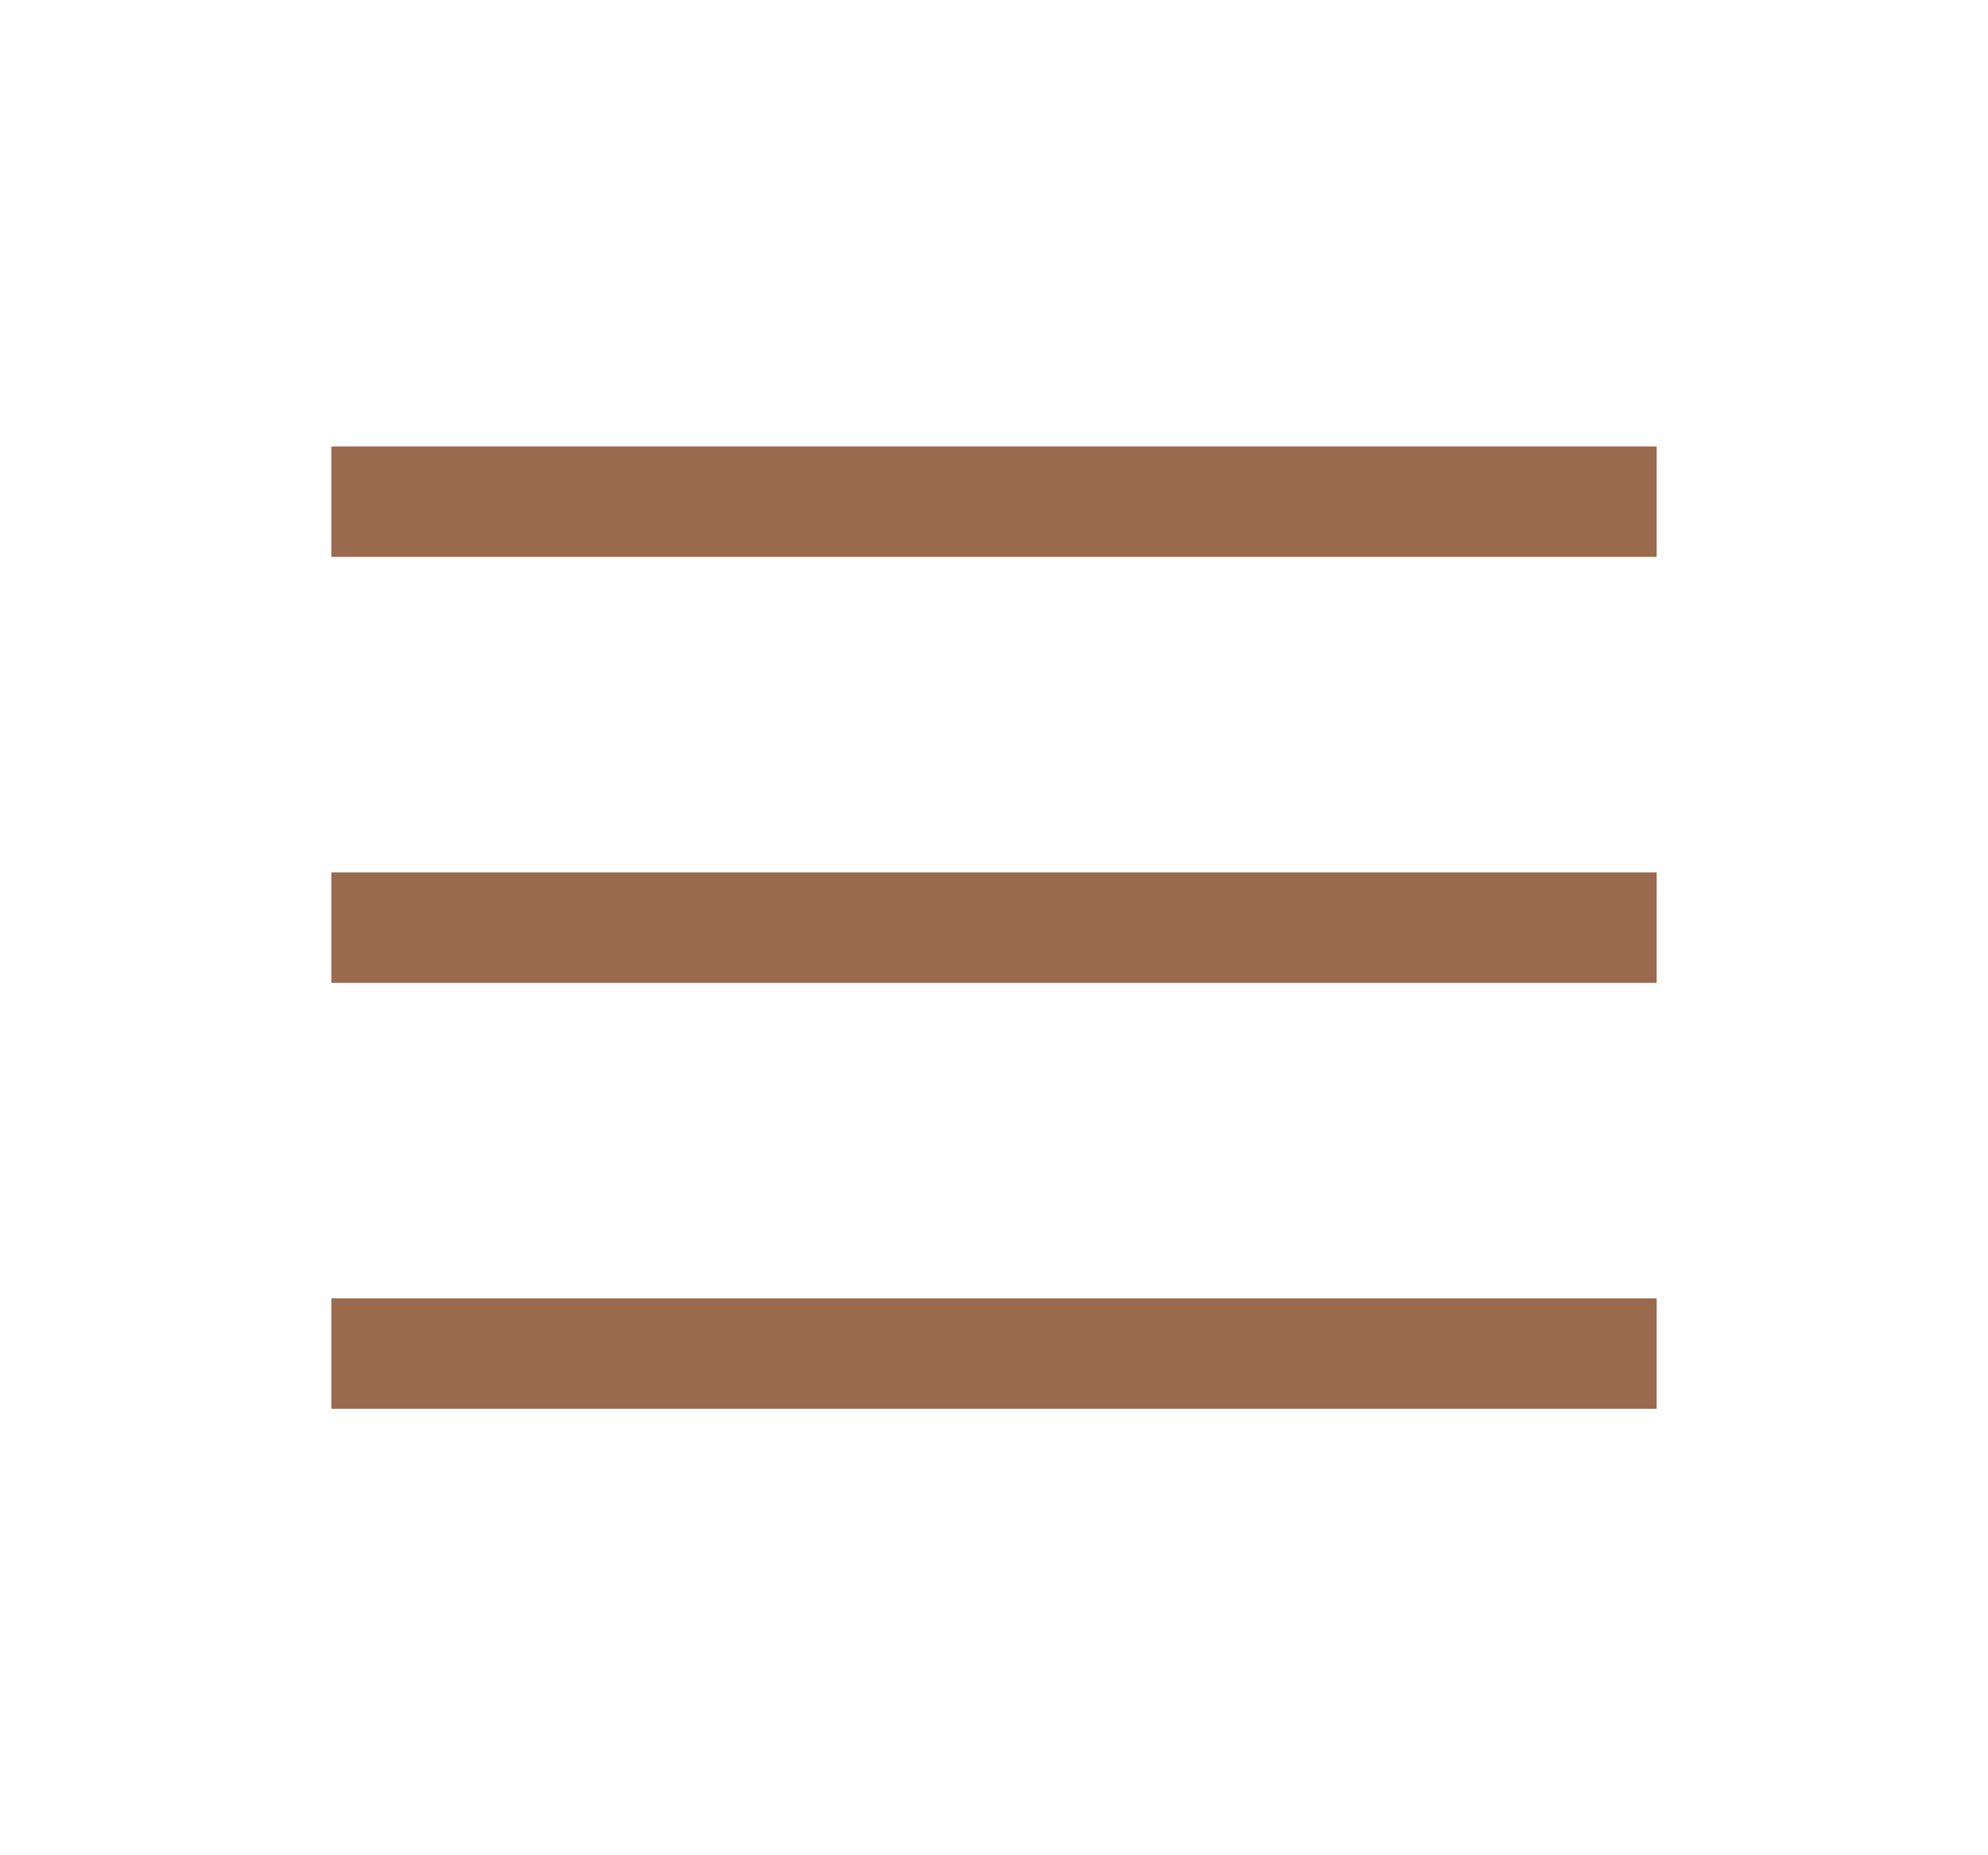 <svg xmlns="http://www.w3.org/2000/svg" width="36" height="33.6" viewBox="0 0 36 33.6">
  <g id="Group_288" data-name="Group 288" transform="translate(-1269 -1092.2)">
    <line id="Line_29" data-name="Line 29" x2="24" transform="translate(1275 1101.286)" fill="none" stroke="#996a4d" stroke-width="2"/>
    <line id="Line_30" data-name="Line 30" x2="24" transform="translate(1275 1109)" fill="none" stroke="#996a4d" stroke-width="2"/>
    <line id="Line_31" data-name="Line 31" x2="24" transform="translate(1275 1116.714)" fill="none" stroke="#996a4d" stroke-width="2"/>
    <rect id="Rectangle_307" data-name="Rectangle 307" width="36" height="33.6" transform="translate(1269 1092.2)" fill="none"/>
  </g>
</svg>
